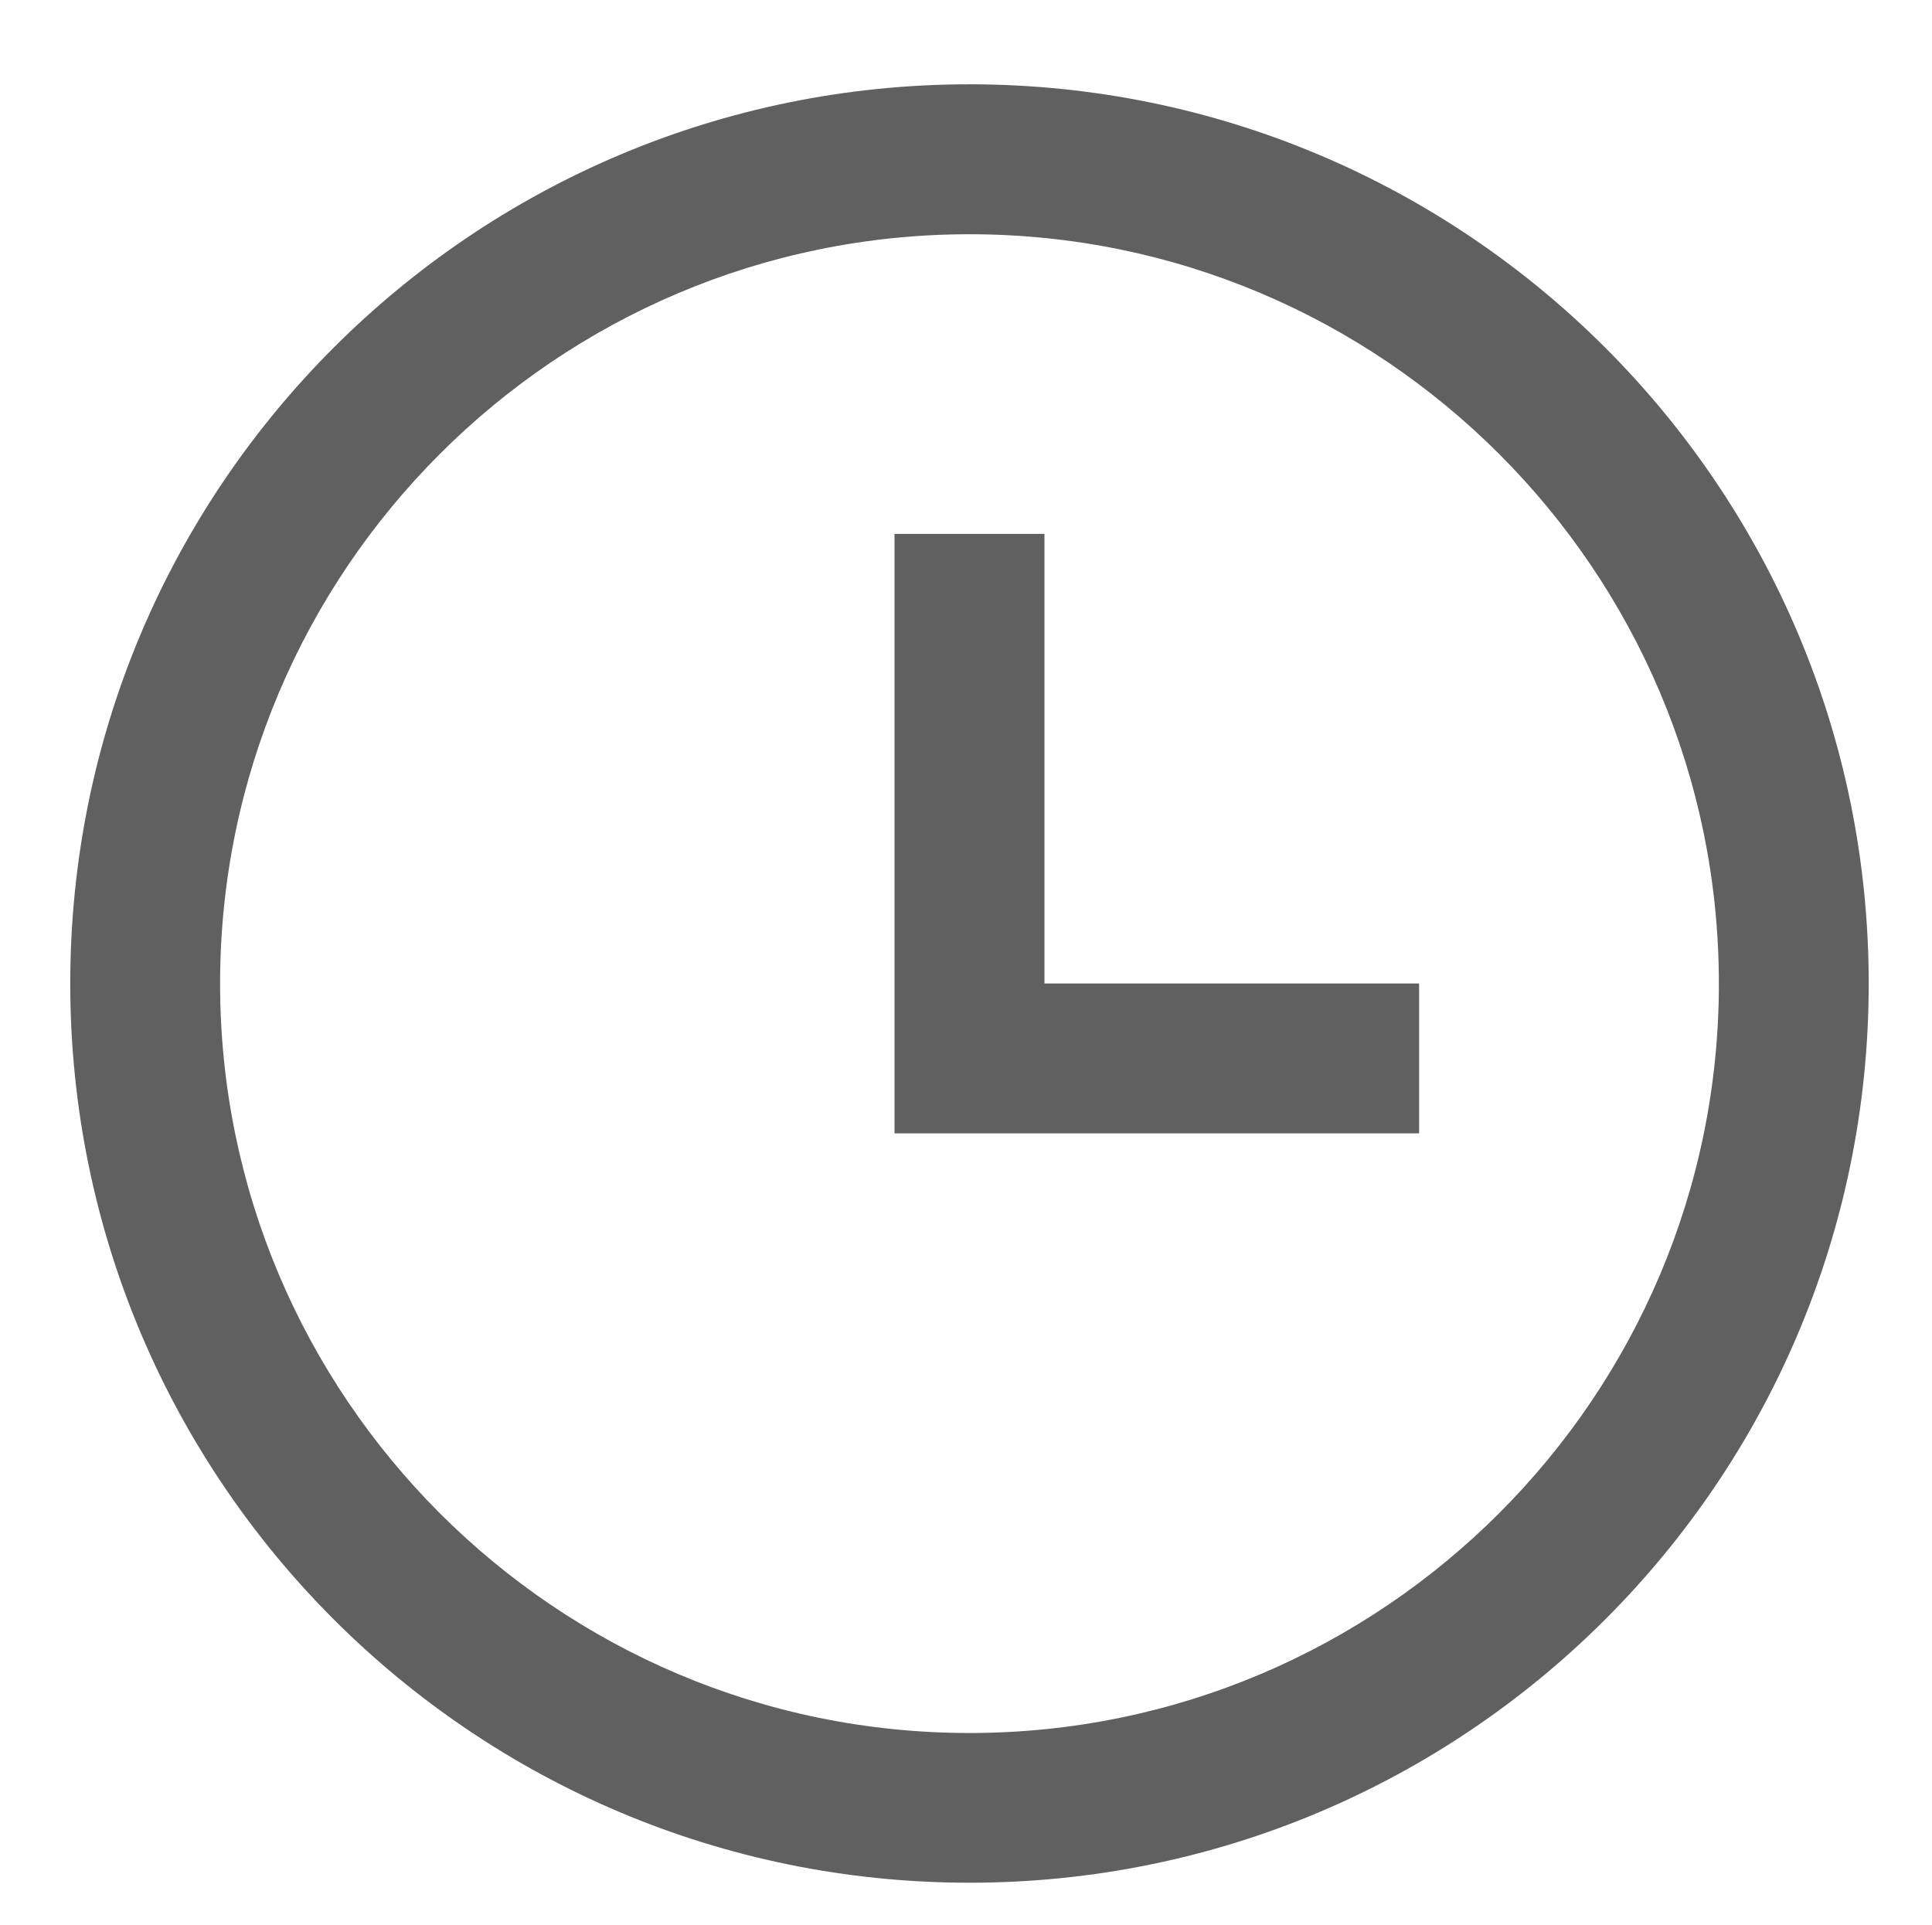 <?xml version="1.0" encoding="utf-8"?>
<!-- Generator: Adobe Illustrator 16.0.0, SVG Export Plug-In . SVG Version: 6.00 Build 0)  -->
<!DOCTYPE svg PUBLIC "-//W3C//DTD SVG 1.1//EN" "http://www.w3.org/Graphics/SVG/1.1/DTD/svg11.dtd">
<svg version="1.1" id="Capa_1" xmlns="http://www.w3.org/2000/svg" xmlns:xlink="http://www.w3.org/1999/xlink" x="0px" y="0px"
	 width="17.188px" height="17.125px" viewBox="6.125 4.625 17.188 17.125" enable-background="new 6.125 4.625 17.188 17.125"
	 xml:space="preserve">
<g>
	<g>
		<defs>
			<path id="SVGID_1_" d="M15.417,13.375v-4h-1.334v5.333h4.667v-1.333H15.417z M14.75,5.375c-4.418,0-8,3.582-8,8
				c0,4.417,3.582,8,8,8s8-3.582,8-8C22.75,8.958,19.168,5.375,14.75,5.375z M14.75,6.709c3.676,0,6.667,2.991,6.667,6.667
				c0,3.675-2.991,6.667-6.667,6.667s-6.667-2.991-6.667-6.667S11.074,6.709,14.75,6.709z"/>
		</defs>
		<clipPath id="SVGID_2_">
			<use xlink:href="#SVGID_1_"  overflow="visible"/>
		</clipPath>
		<g clip-path="url(#SVGID_2_)">
			<g>
				<defs>
					<rect id="SVGID_3_" x="-759.25" y="-356.625" width="1440" height="1024"/>
				</defs>
				<clipPath id="SVGID_4_">
					<use xlink:href="#SVGID_3_"  overflow="visible"/>
				</clipPath>
				<rect x="1.75" y="0.375" clip-path="url(#SVGID_4_)" fill="#606060" width="26" height="26"/>
			</g>
		</g>
	</g>
</g>
</svg>
